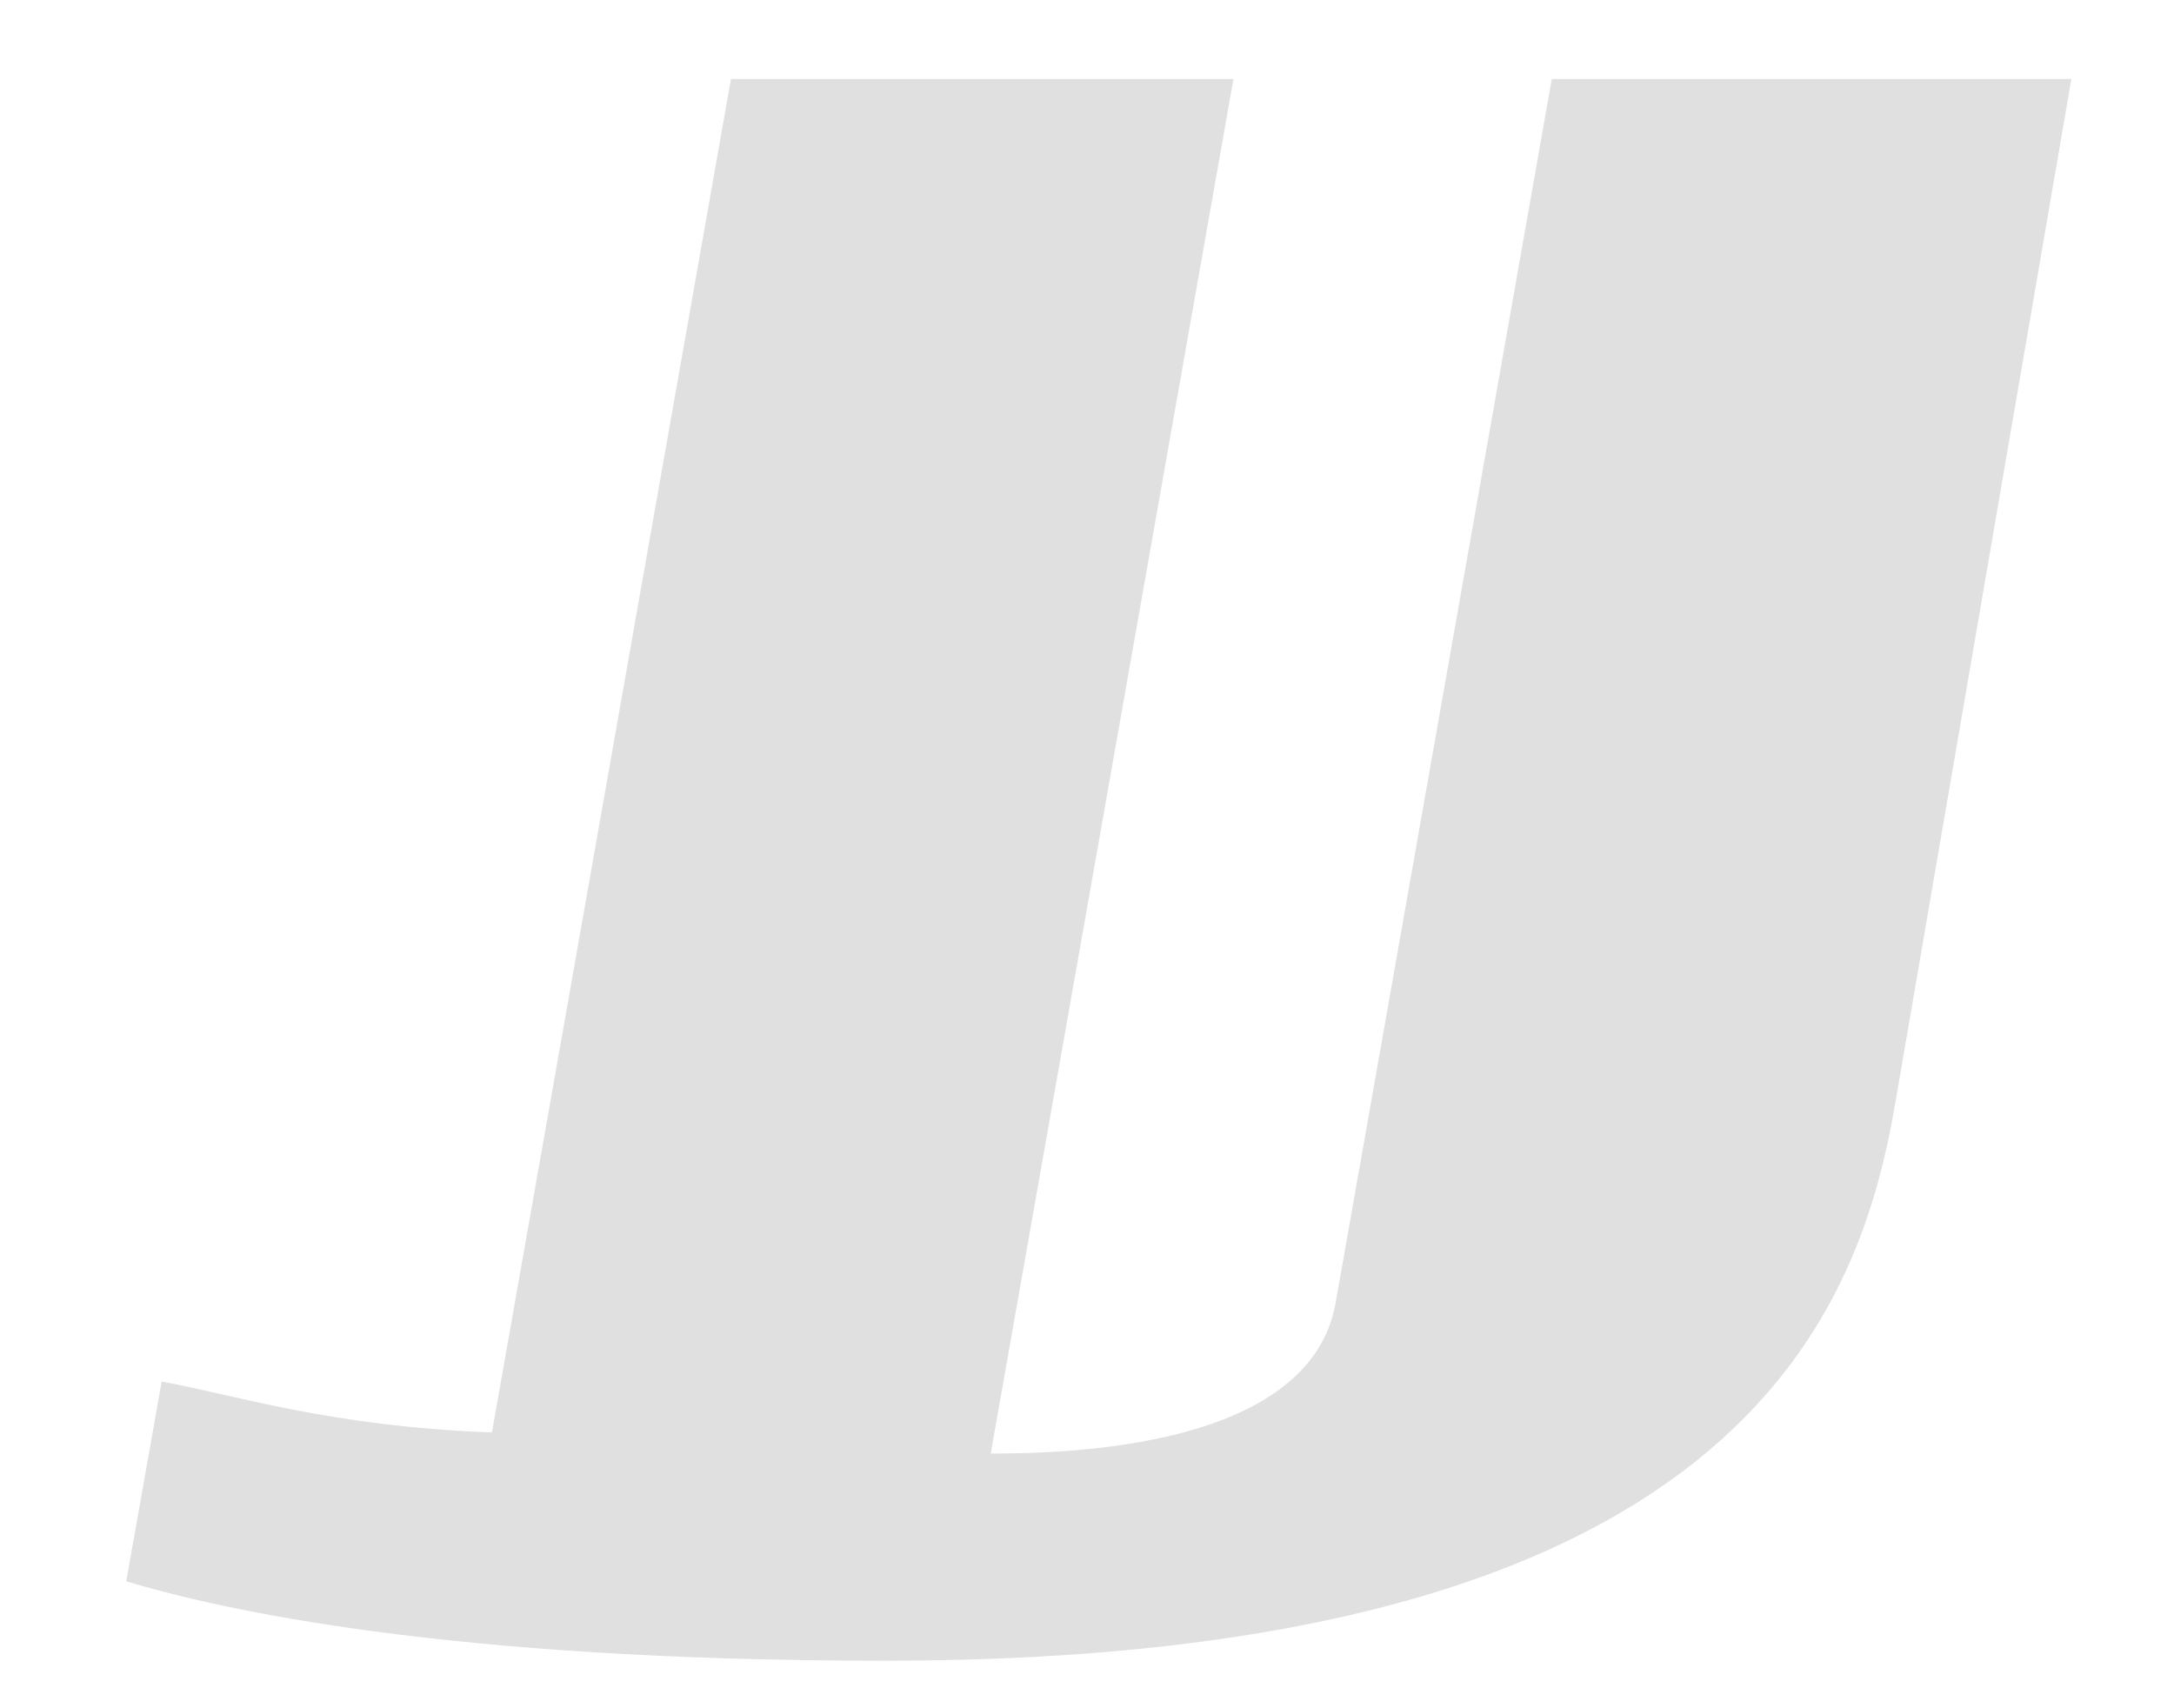 <?xml version="1.0" encoding="UTF-8" standalone="no"?><svg width='14' height='11' viewBox='0 0 14 11' fill='none' xmlns='http://www.w3.org/2000/svg'>
<path d='M12.201 7.127C11.966 8.465 11.18 10.694 5.699 10.694C2.887 10.694 1.441 10.37 0.813 10.183L1.041 8.896C1.516 8.983 2.125 9.185 3.168 9.224L4.707 0.509H7.943L6.38 9.36C6.863 9.359 8.435 9.33 8.601 8.39L9.993 0.509H13.339L12.201 7.127Z' fill='#E0E0E0'/>
</svg>
